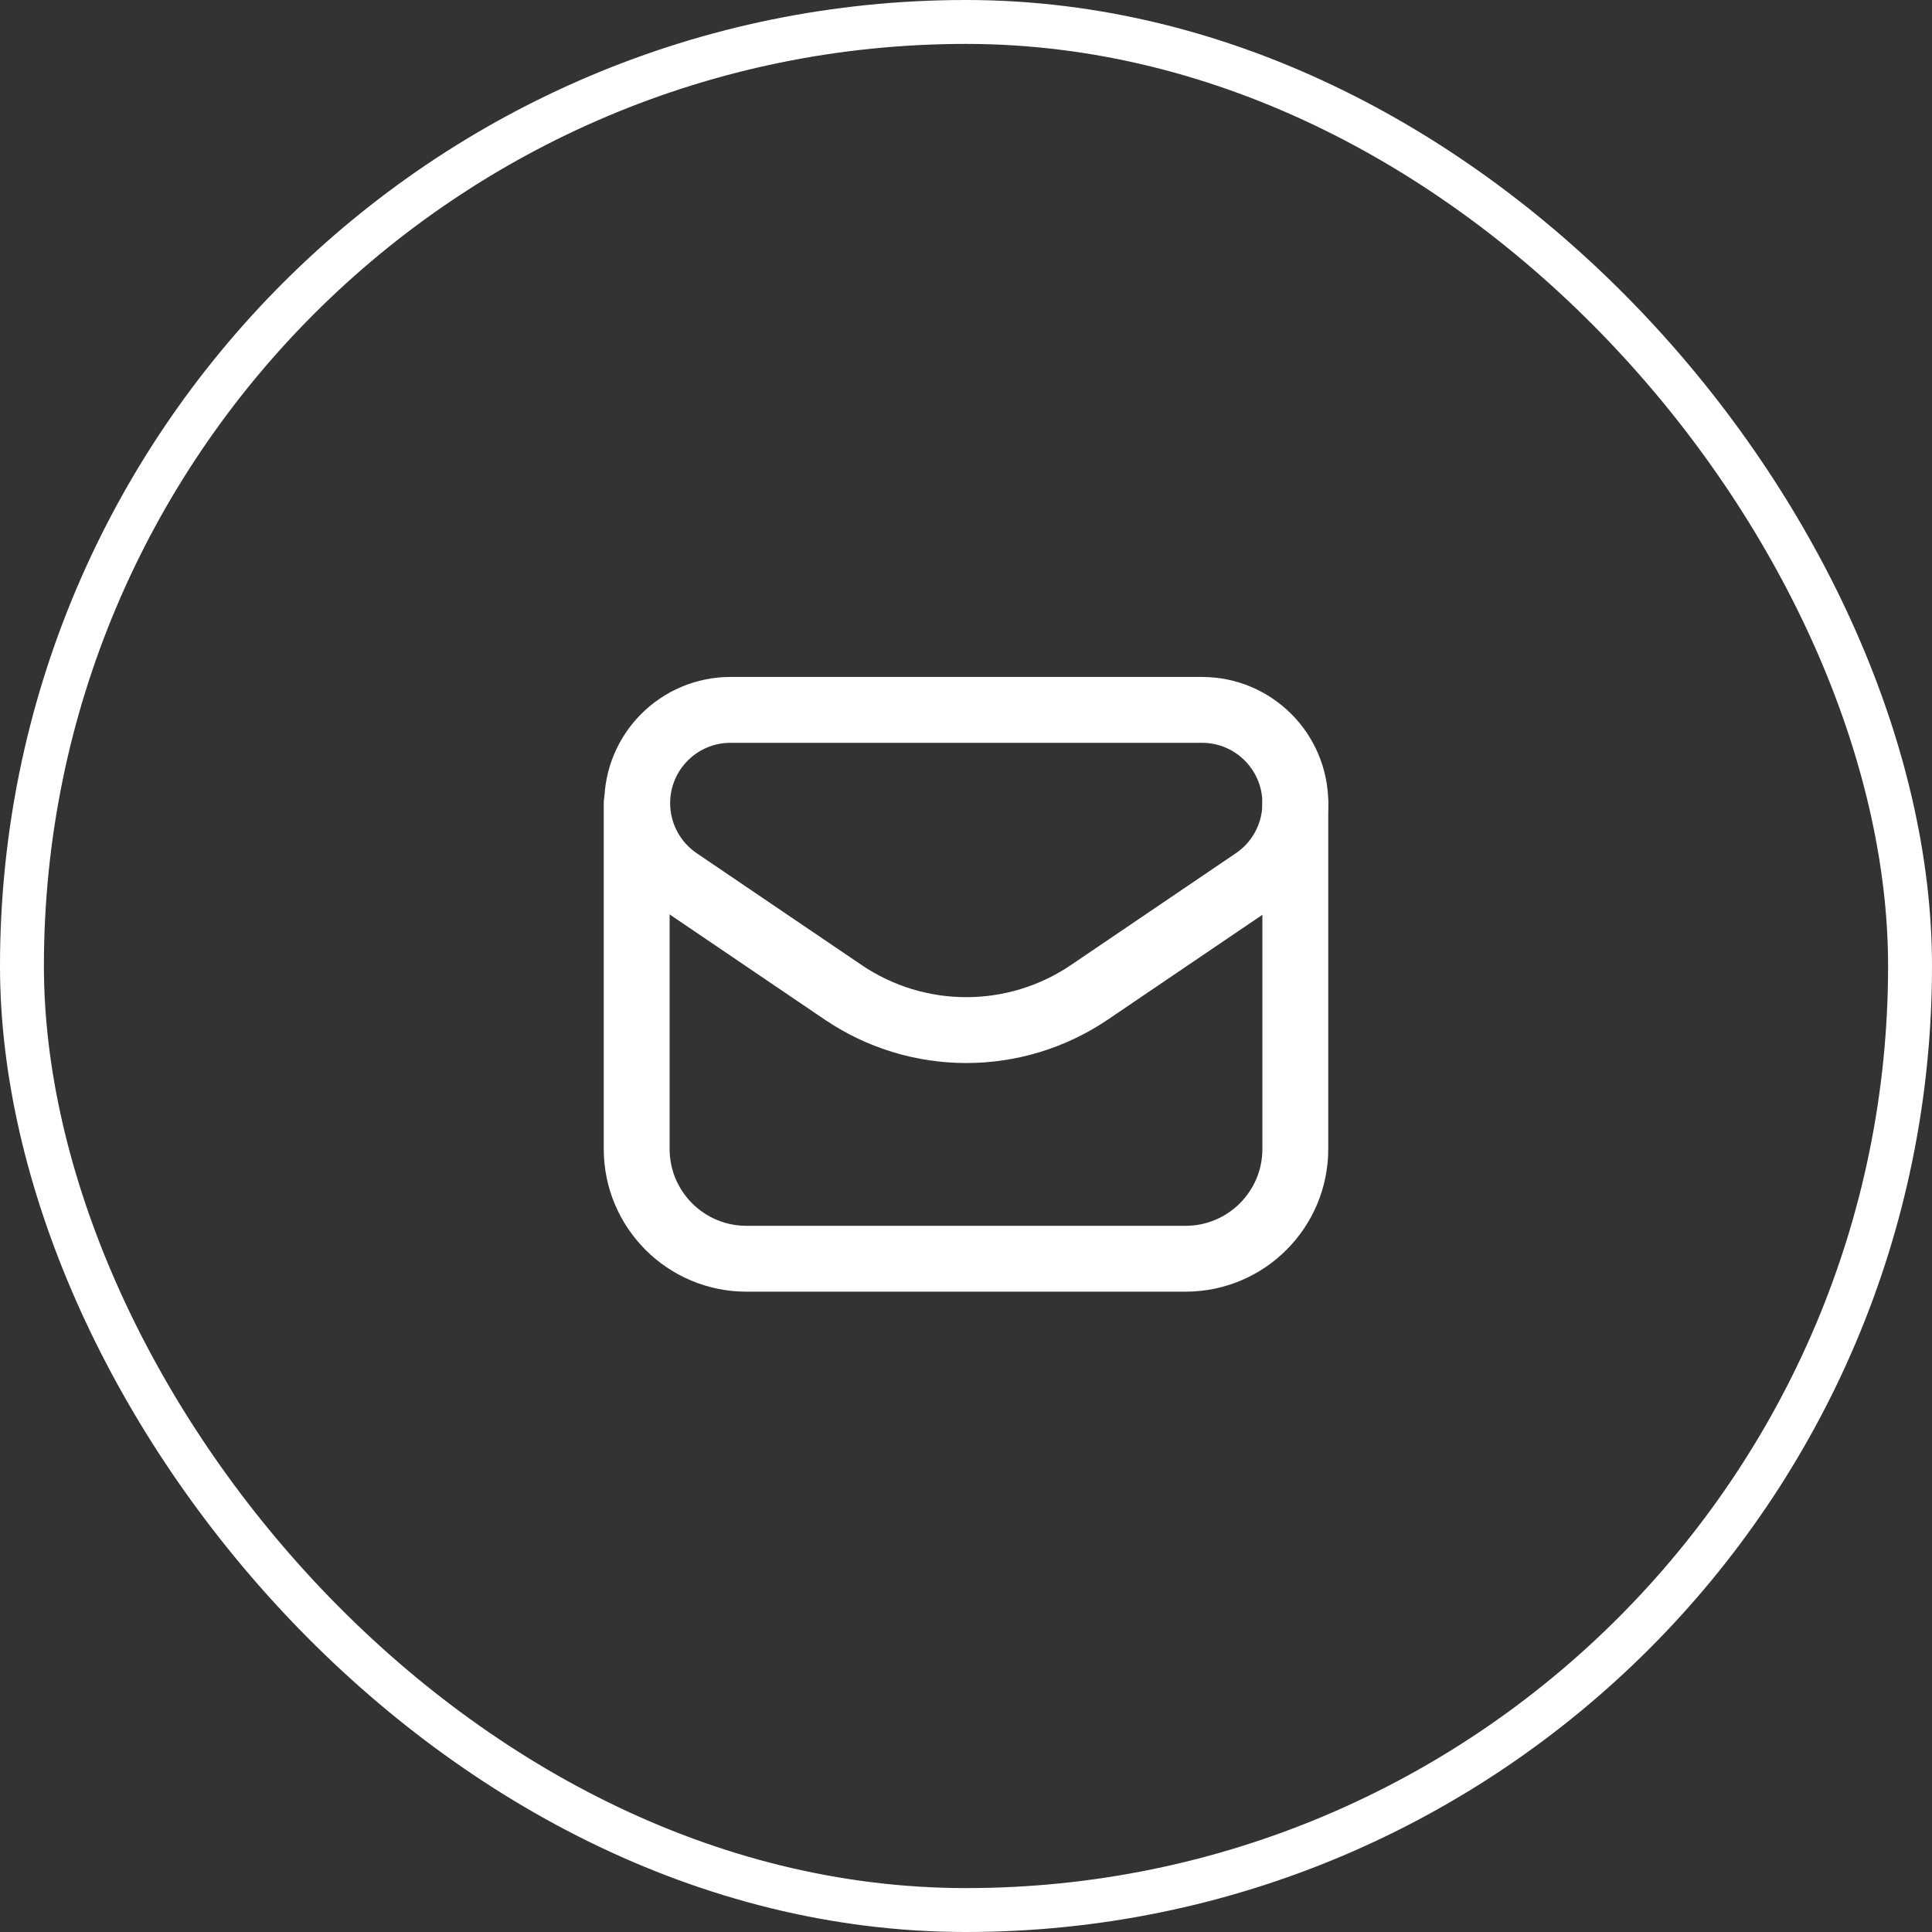 <svg width="44" height="44" viewBox="0 0 44 44" fill="none" xmlns="http://www.w3.org/2000/svg">
<rect x="0" y="0" width="44" height="44" fill="#333333" stroke="none"/>
<path fill-rule="evenodd" clip-rule="evenodd" d="M24.812 22.598L28.567 20.052C29.151 19.657 29.5 18.998 29.5 18.293V18.293C29.5 17.118 28.548 16.167 27.374 16.167H16.638C15.464 16.167 14.512 17.118 14.512 18.293V18.293C14.512 18.997 14.862 19.657 15.446 20.052L19.201 22.598C20.895 23.747 23.117 23.747 24.812 22.598V22.598Z" stroke="white" stroke-width="1.5" stroke-linecap="round" stroke-linejoin="round"/>
<path d="M14.5 18.293V26.167C14.5 27.547 15.619 28.667 17 28.667H27C28.381 28.667 29.5 27.547 29.5 26.167V18.293" stroke="white" stroke-width="1.5" stroke-linecap="round" stroke-linejoin="round"/>
<rect x="0.5" y="0.5" width="43" height="43" rx="21.5" stroke="white"/>
</svg>

